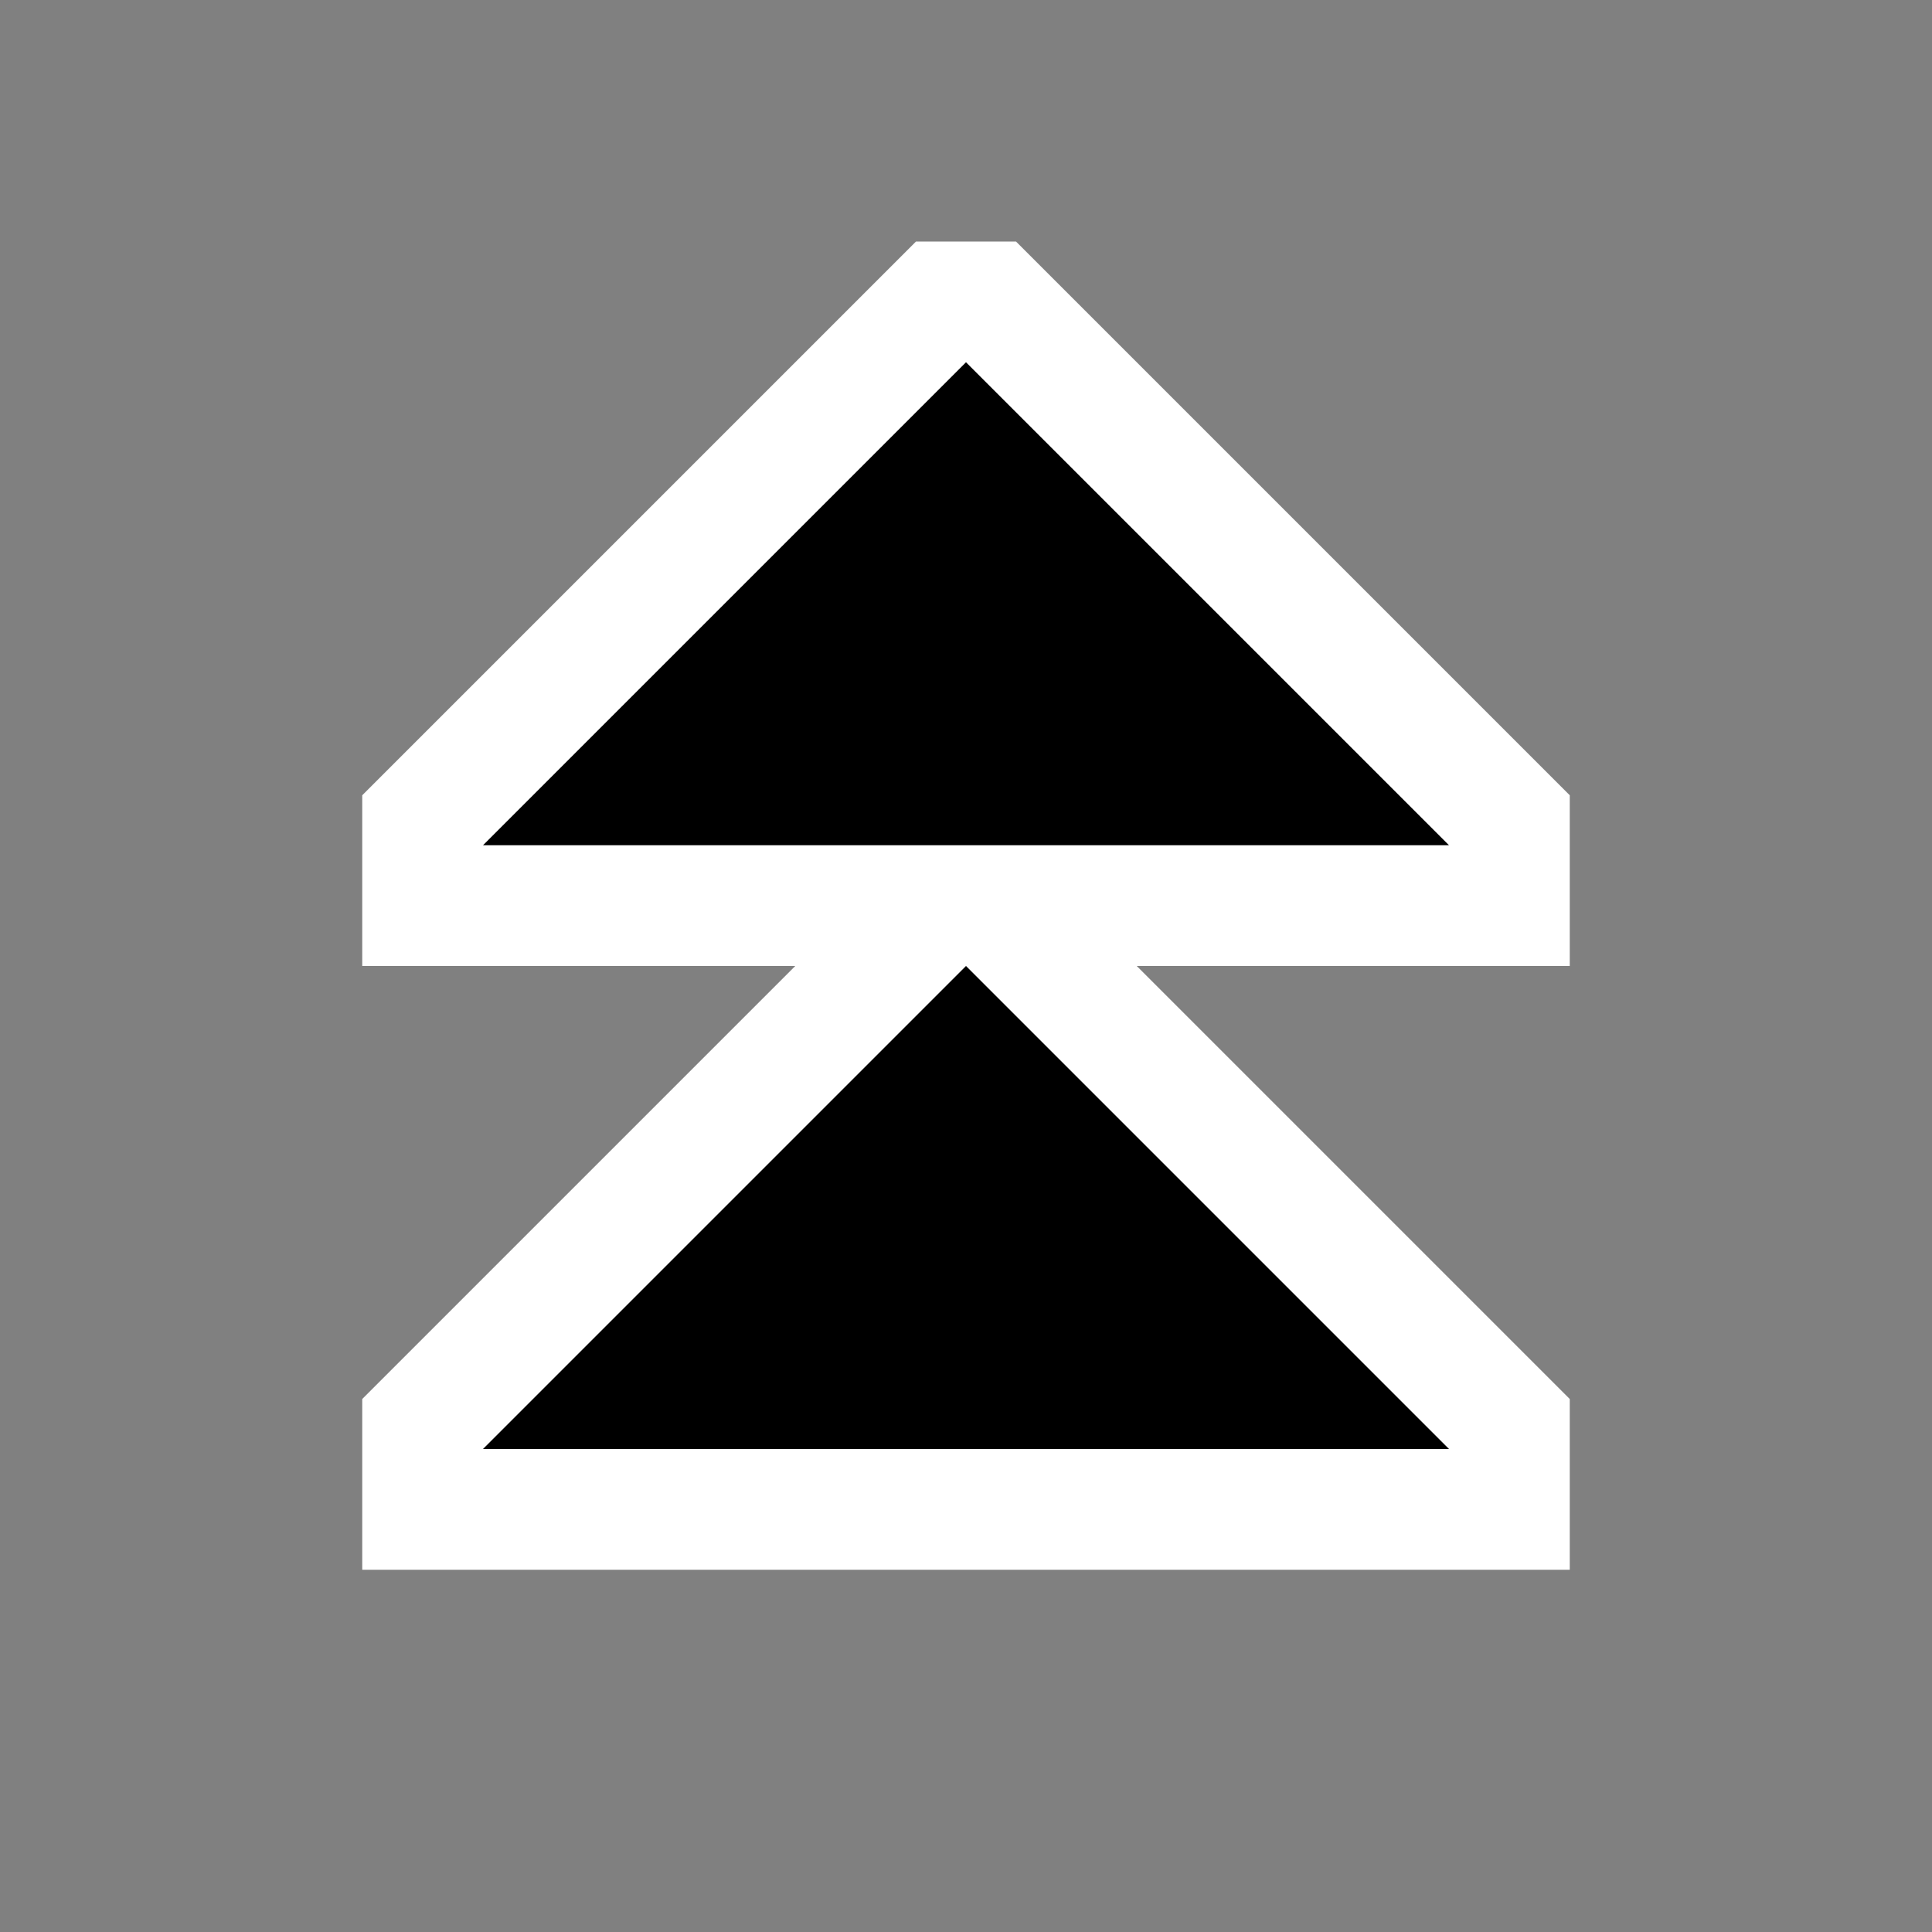 <svg xmlns="http://www.w3.org/2000/svg" viewBox="0 0 16 16"><rect x="0" y="0" width="16" height="16" fill="#808080" stroke="none"/><style>.st0{opacity:0}.st0,.st1{fill:white}.st2{fill:black}</style><g id="outline"><path class="st0" d="M0 0h16v16H0z"/><path class="st1" d="M9.414 8H13V6.586L8.414 2h-.828L3 6.586V8h3.586L3 11.586V13h10v-1.414z"/></g><g id="icon_x5F_bg"><path class="st2" d="M8 3L4 7h8zM4 12h8L8 8z"/></g></svg>